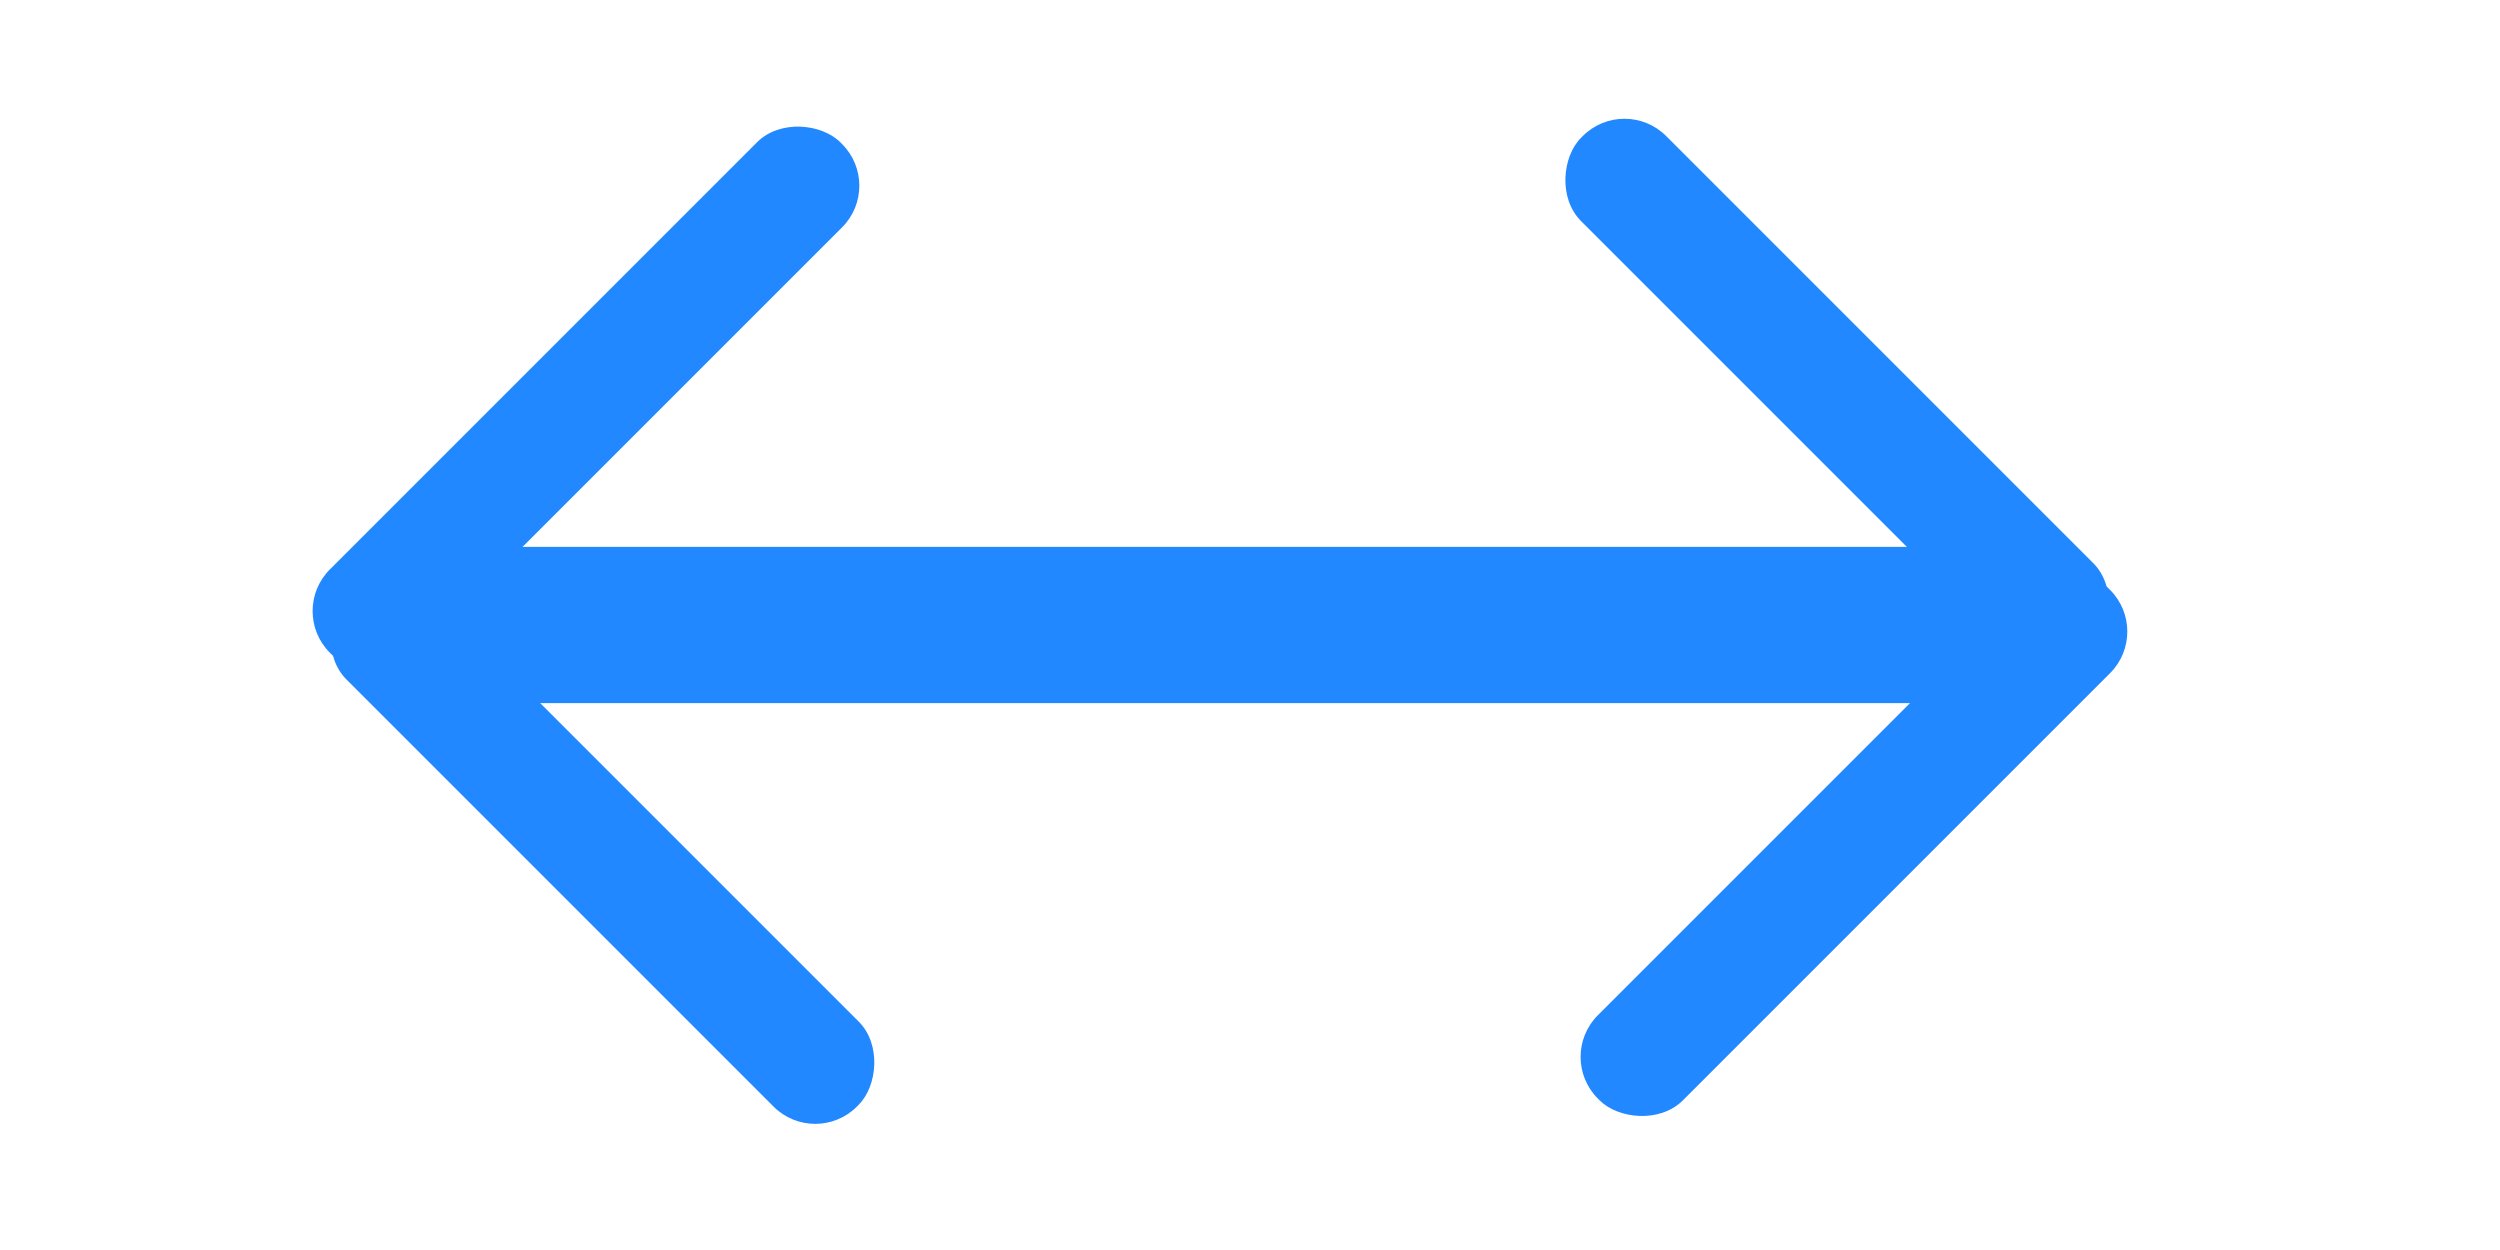 <?xml version="1.0" encoding="UTF-8" standalone="no"?>
<!-- Created with Inkscape (http://www.inkscape.org/) -->

<svg
   width="16mm"
   height="8mm"
   viewBox="0 0 16 8"
   version="1.1"
   id="svg1"
   inkscape:version="1.4 (e7c3feb100, 2024-10-09)"
   sodipodi:docname="鼠标左右移动.svg"
   xmlns:inkscape="http://www.inkscape.org/namespaces/inkscape"
   xmlns:sodipodi="http://sodipodi.sourceforge.net/DTD/sodipodi-0.dtd"
   xmlns="http://www.w3.org/2000/svg"
   xmlns:svg="http://www.w3.org/2000/svg">
  <sodipodi:namedview
     id="namedview1"
     pagecolor="#ffffff"
     bordercolor="#000000"
     borderopacity="0.25"
     inkscape:showpageshadow="2"
     inkscape:pageopacity="0.0"
     inkscape:pagecheckerboard="0"
     inkscape:deskcolor="#d1d1d1"
     inkscape:document-units="mm"
     inkscape:zoom="3.9340067"
     inkscape:cx="25.673571"
     inkscape:cy="38.383259"
     inkscape:window-width="1243"
     inkscape:window-height="767"
     inkscape:window-x="0"
     inkscape:window-y="0"
     inkscape:window-maximized="1"
     inkscape:current-layer="layer1-2" />
  <defs
     id="defs1">
    <inkscape:path-effect
       effect="fillet_chamfer"
       id="path-effect3"
       is_visible="true"
       lpeversion="1"
       nodesatellites_param="F,0,0,1,0,0,0,1 @ F,0,0,1,0,0,0,1 @ F,0,0,1,0,0,0,1 @ F,0,0,1,0,0,0,1"
       radius="0"
       unit="px"
       method="auto"
       mode="F"
       chamfer_steps="1"
       flexible="false"
       use_knot_distance="true"
       apply_no_radius="true"
       apply_with_radius="true"
       only_selected="false"
       hide_knots="false" />
    <inkscape:path-effect
       effect="fillet_chamfer"
       id="path-effect2"
       is_visible="true"
       lpeversion="1"
       nodesatellites_param="F,0,0,1,0,0,0,1 @ F,0,0,1,0,0,0,1 @ F,0,0,1,0,0,0,1 @ F,0,0,1,0,0,0,1"
       radius="0"
       unit="px"
       method="auto"
       mode="F"
       chamfer_steps="1"
       flexible="false"
       use_knot_distance="true"
       apply_no_radius="true"
       apply_with_radius="true"
       only_selected="false"
       hide_knots="false" />
  </defs>
  <g
     inkscape:groupmode="layer"
     id="layer1-2"
     inkscape:label="Layer 1"
     transform="matrix(0,-1,1,0,-2.6747386e-4,7.993)">
    <rect
       style="fill:#2288ff;fill-opacity:1;fill-rule:evenodd;stroke:#ffffff;stroke-width:0;paint-order:stroke fill markers"
       id="rect1-9"
       width="4.62"
       height="0.77"
       x="-3.234"
       y="4.145"
       rx="0.377"
       ry="0.377"
       transform="rotate(-45)" />
    <rect
       style="fill:#2288ff;fill-opacity:1;fill-rule:evenodd;stroke:#ffffff;stroke-width:0;paint-order:stroke fill markers"
       id="rect1-5-1"
       width="4.62"
       height="0.77"
       x="-8.811"
       y="0.812"
       rx="0.377"
       ry="0.377"
       transform="rotate(-135)" />
  </g>
  <g
     inkscape:groupmode="layer"
     id="layer1"
     inkscape:label="Layer 1"
     transform="rotate(90,7.804,7.804)">
    <rect
       style="fill:#2288ff;fill-opacity:1;fill-rule:evenodd;stroke:#ffffff;stroke-width:0;paint-order:stroke fill markers"
       id="rect1"
       width="4.62"
       height="0.77"
       x="-3.258"
       y="4.112"
       rx="0.377"
       ry="0.377"
       transform="rotate(-45)" />
    <rect
       style="fill:#2288ff;fill-opacity:1;fill-rule:evenodd;stroke:#ffffff;stroke-width:0;paint-order:stroke fill markers"
       id="rect1-5"
       width="4.62"
       height="0.77"
       x="-8.777"
       y="0.789"
       rx="0.377"
       ry="0.377"
       transform="rotate(-135)" />
  </g>
  <rect
     style="fill:#2288ff;fill-opacity:1;fill-rule:evenodd;stroke:#ffffff;stroke-width:0;paint-order:stroke fill markers"
     id="rect2"
     width="1"
     height="11"
     x="3.5"
     y="-13.208"
     rx="0.3"
     ry="0.33"
     transform="rotate(90)" />
</svg>
